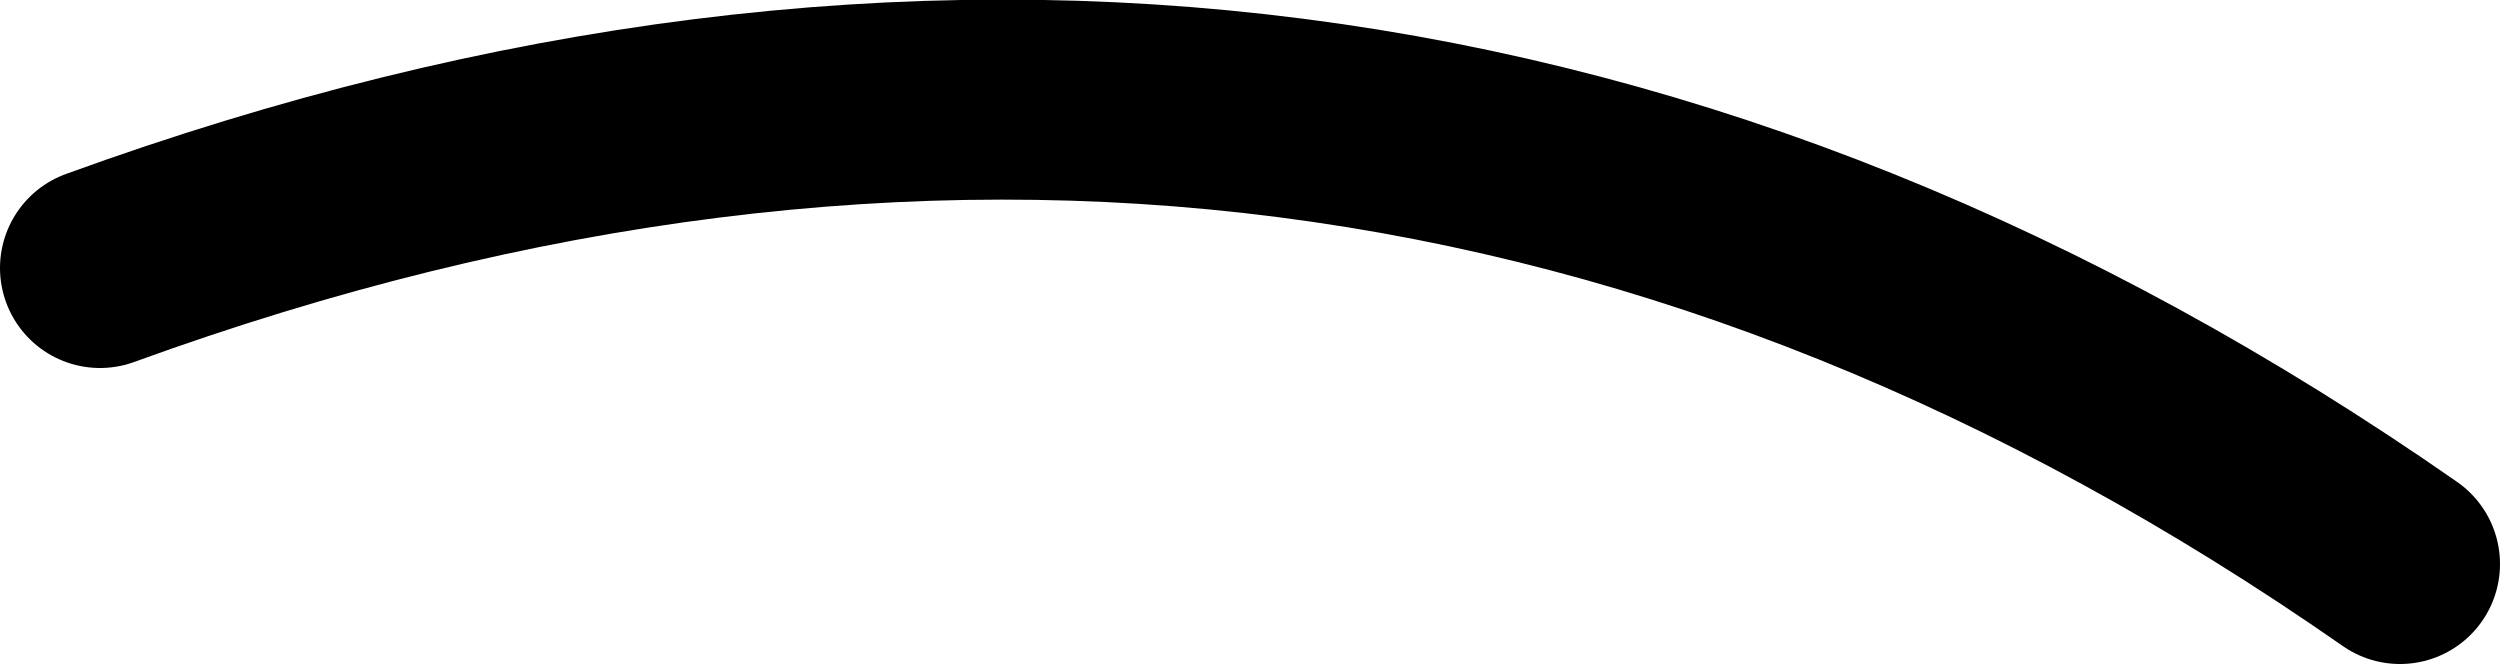 <?xml version="1.0" encoding="UTF-8" standalone="no"?>
<svg xmlns:xlink="http://www.w3.org/1999/xlink" height="8.3px" width="31.25px" xmlns="http://www.w3.org/2000/svg">
  <g transform="matrix(1.0, 0.0, 0.0, 1.0, 13.5, 1.75)">
    <path d="M16.5 5.3 Q3.15 -4.0 -12.25 1.6" fill="none" stroke="#000000" stroke-linecap="round" stroke-linejoin="round" stroke-width="2.5"/>
  </g>
</svg>
